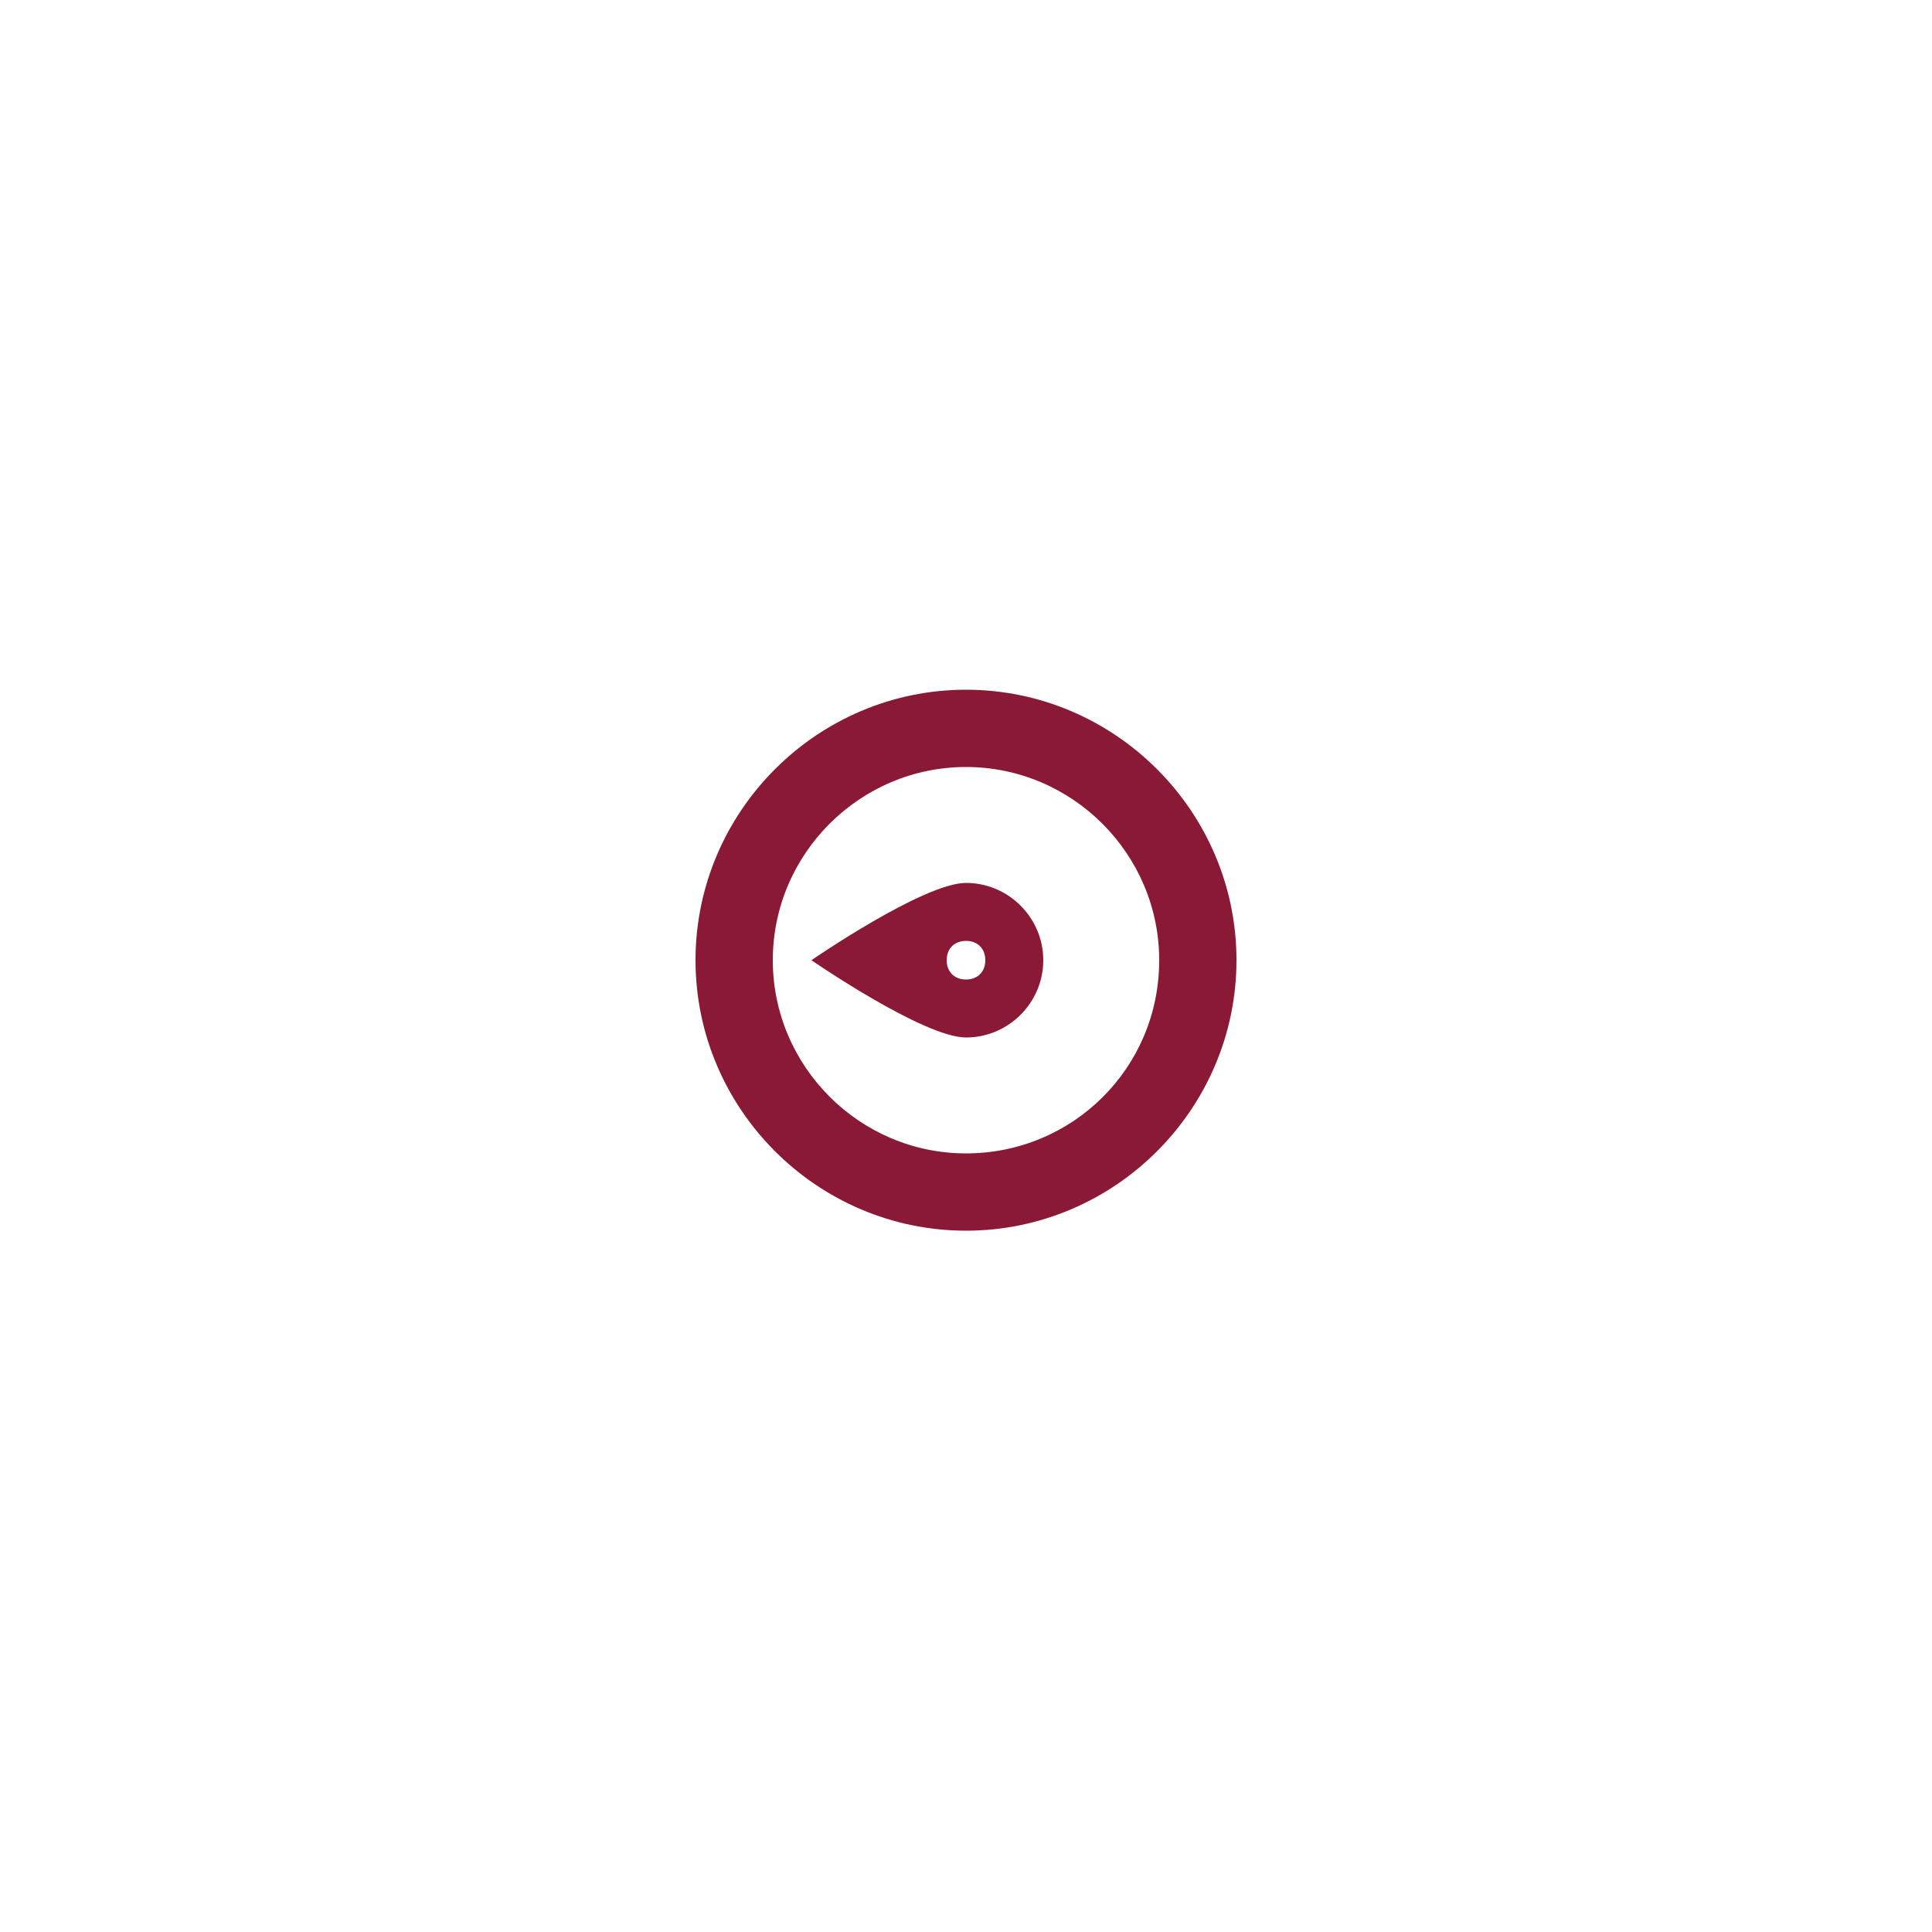 <?xml version="1.0" encoding="utf-8"?>
<!-- Generator: Adobe Illustrator 26.5.0, SVG Export Plug-In . SVG Version: 6.00 Build 0)  -->
<svg version="1.1" id="Layer_1" xmlns="http://www.w3.org/2000/svg" xmlns:xlink="http://www.w3.org/1999/xlink" x="0px" y="0px"
	 viewBox="0 0 100 100" style="enable-background:new 0 0 100 100;" xml:space="preserve">
<style type="text/css">
	.st0{fill-rule:evenodd;clip-rule:evenodd;fill:#8A1935;}
</style>
<g>
	<g>
		<path class="st0" d="M50,35.7c-7.7,0-14,6.3-14,14c0,7.7,6.3,14,14,14c7.7,0,14-6.3,14-14S57.7,35.7,50,35.7z M50,59.7
			c-5.5,0-10-4.5-10-10c0-5.5,4.5-10,10-10s10,4.5,10,10C60,55.3,55.5,59.7,50,59.7z M50,45.7c-2.2,0-8,4-8,4s5.8,4,8,4s4-1.8,4-4
			S52.2,45.7,50,45.7z M50,50.7c-0.6,0-1-0.4-1-1c0-0.6,0.4-1,1-1c0.6,0,1,0.4,1,1C51,50.3,50.6,50.7,50,50.7z"/>
	</g>
</g>
</svg>
